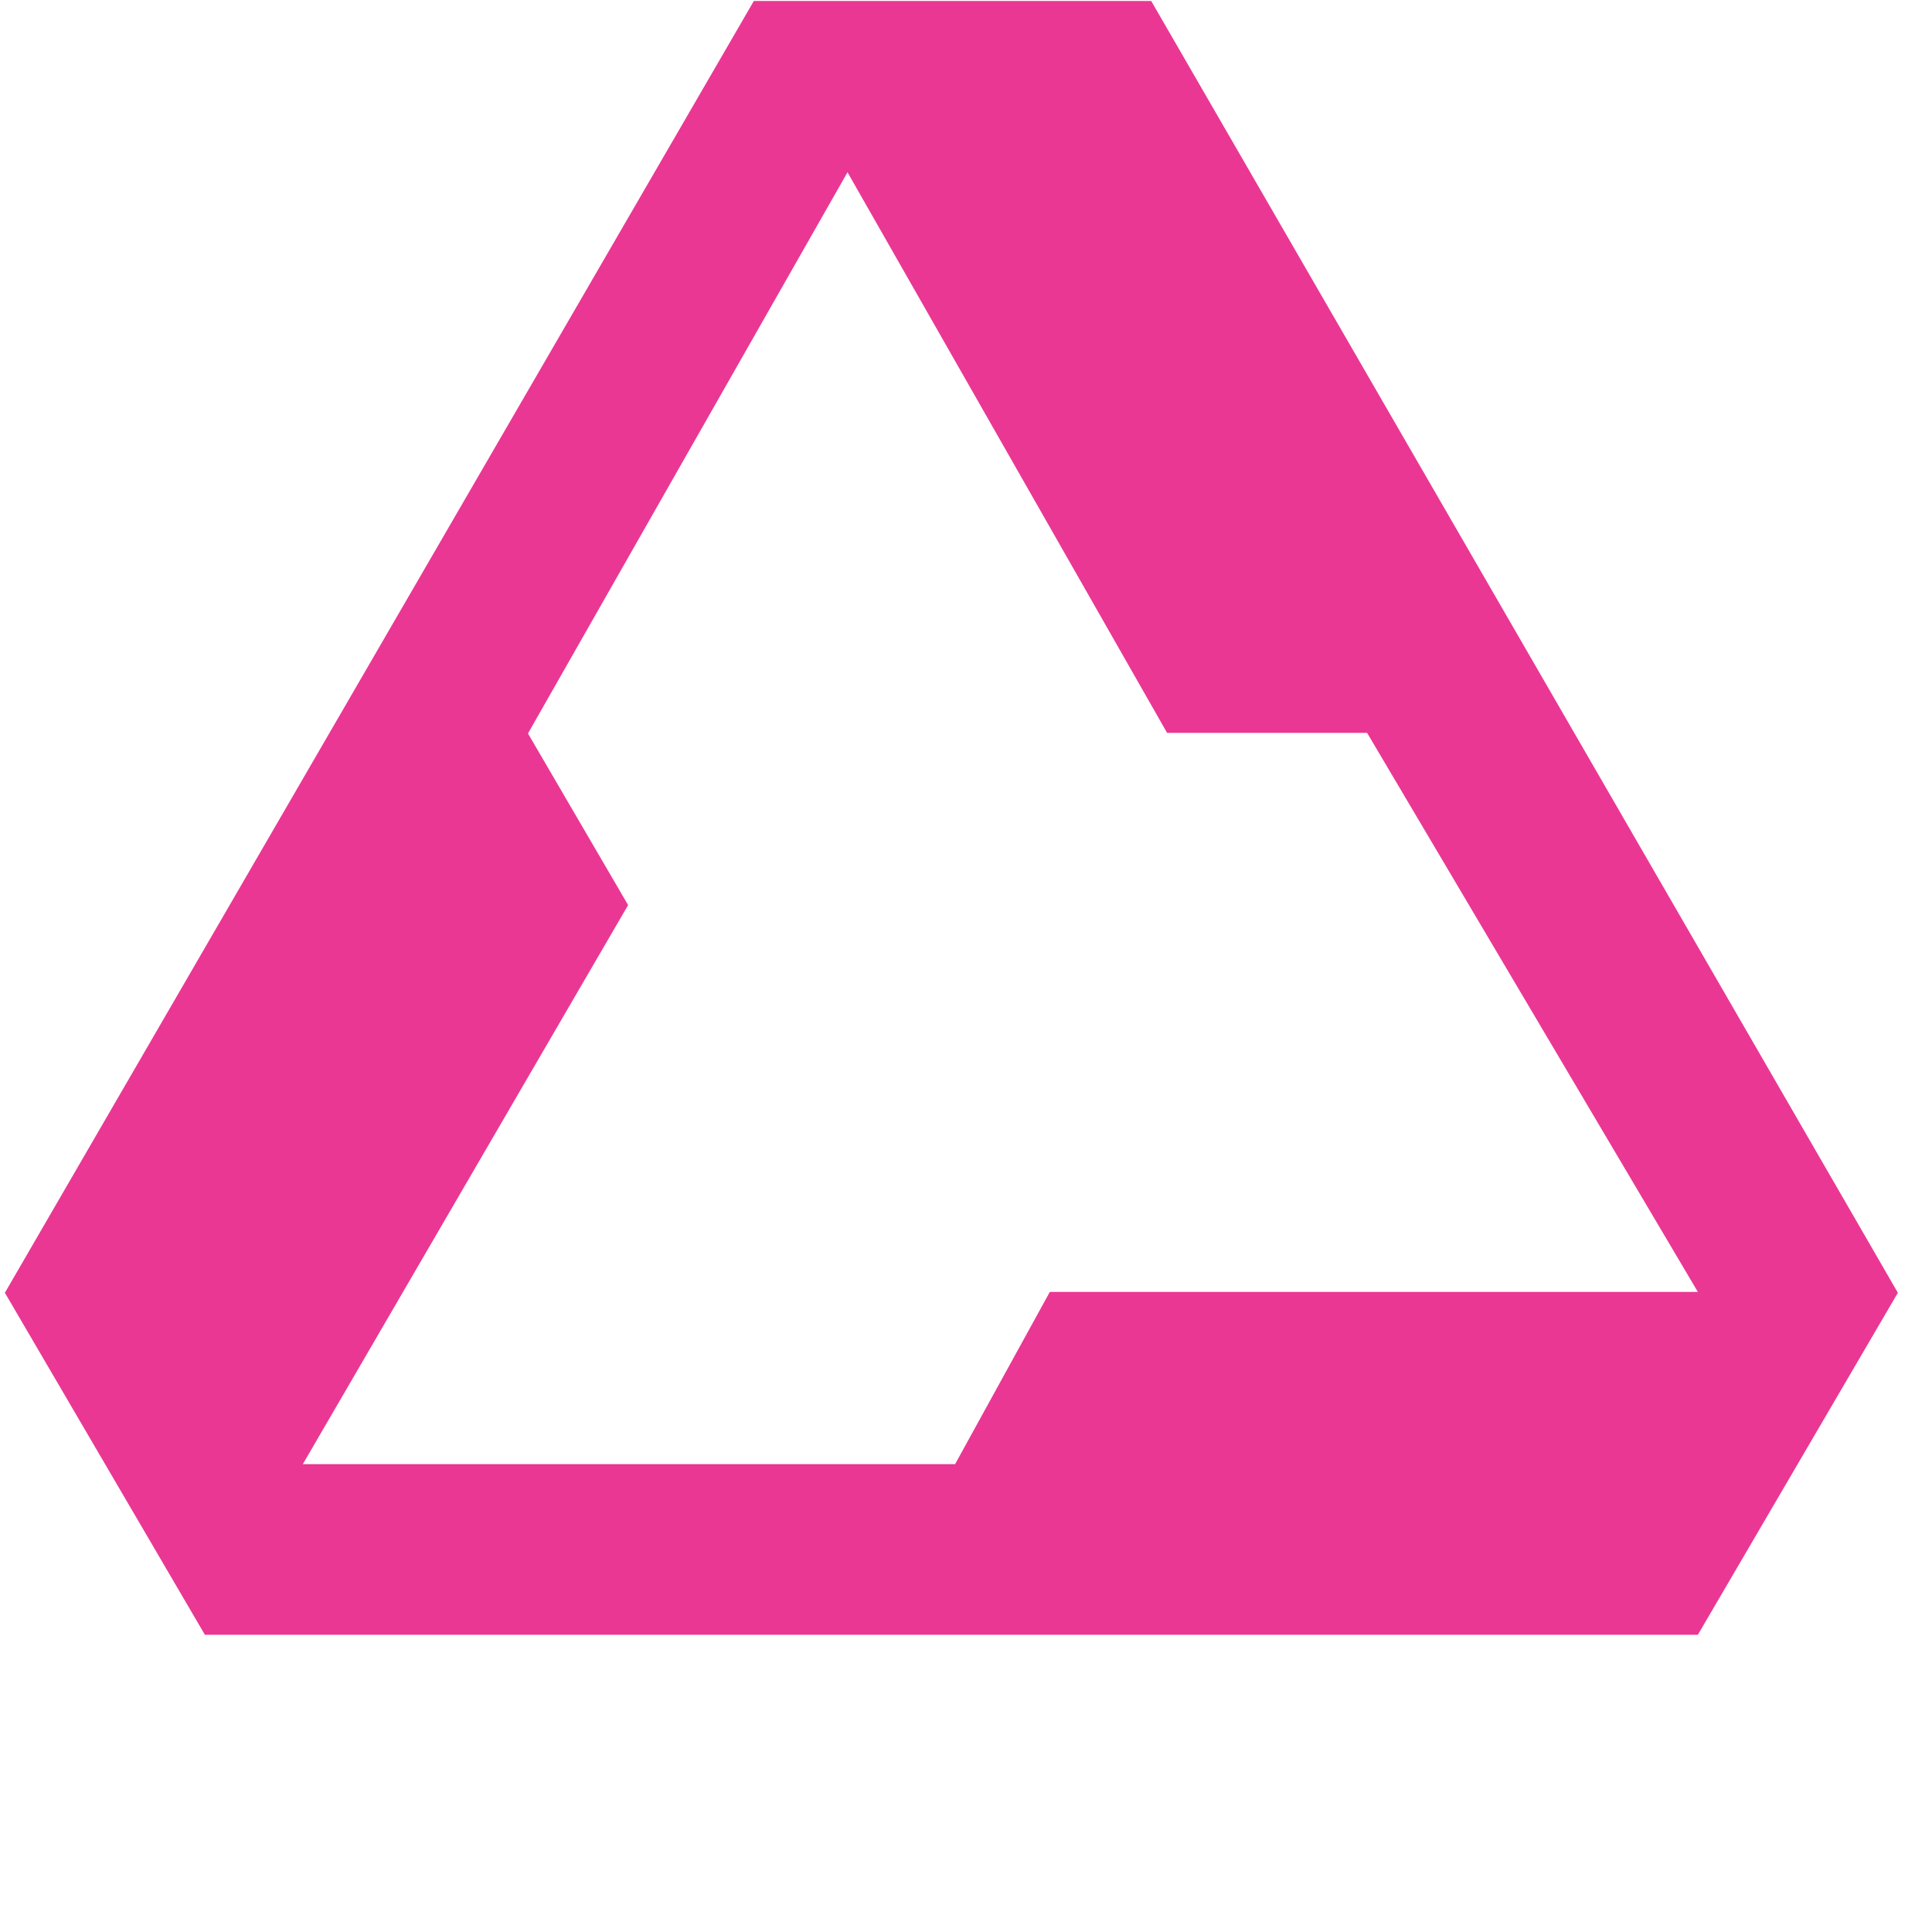 <svg width="36" height="36" viewBox="0 0 36 36" fill="none" xmlns="http://www.w3.org/2000/svg">
    <path d="M21.451 0.018H14.047L0.091 24.089L3.818 30.462H31.637L35.364 24.089L21.451 0.018ZM17.797 27.282H5.643L11.704 16.865L9.838 13.667L15.792 3.21L21.747 13.656H25.474L31.637 24.073H19.562L17.797 27.282Z" fill="#EA3794"/>
</svg>

